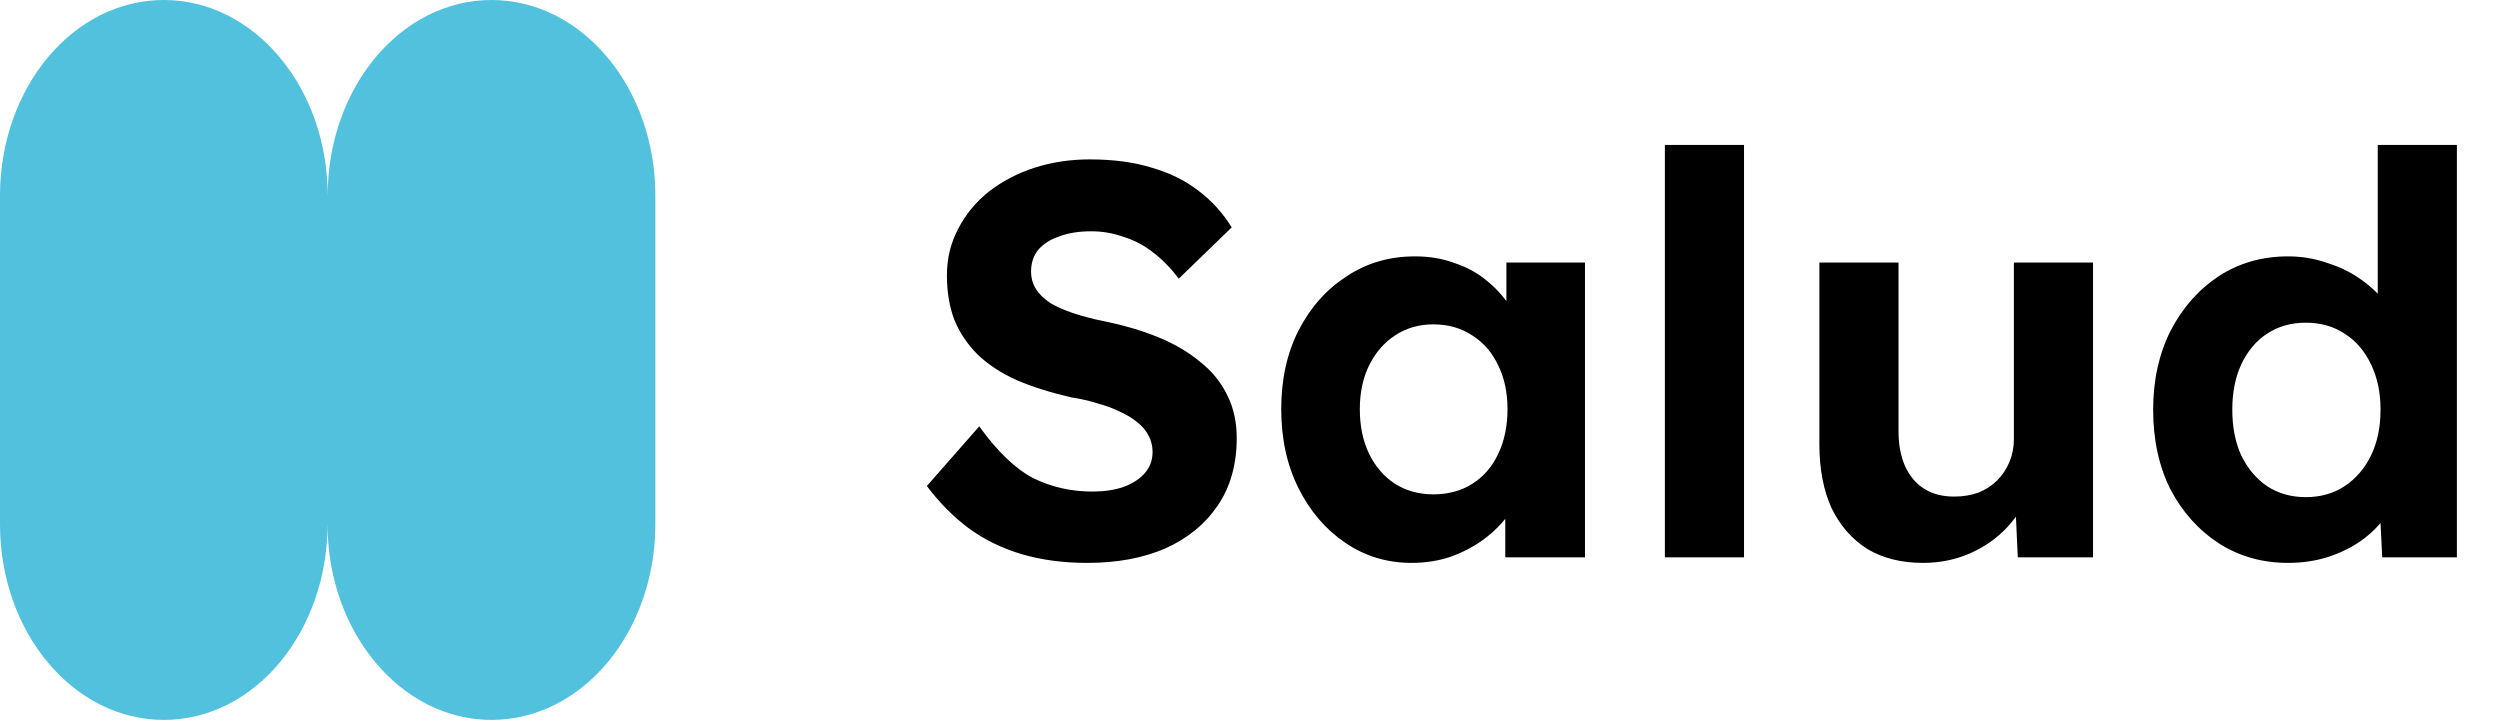 <svg width="314" height="91" viewBox="0 0 314 91" fill="none" xmlns="http://www.w3.org/2000/svg">
<path d="M82.313 24.568V65.852C82.313 72.644 79.997 78.782 76.284 83.239C72.554 87.679 67.409 90.42 61.717 90.42C50.367 90.42 41.139 79.418 41.139 65.852C41.139 72.644 38.823 78.782 35.11 83.239C31.398 87.679 26.253 90.42 20.561 90.42C9.211 90.42 0 79.418 0 65.852V24.568C0 17.776 2.316 11.639 6.028 7.181C9.759 2.742 14.886 0 20.578 0C31.946 0 41.156 11.002 41.156 24.568C41.156 17.776 43.472 11.639 47.185 7.181C50.915 2.742 56.06 0 61.734 0C73.102 0 82.313 11.002 82.313 24.568Z" fill="#52C1DD"/>
<path d="M136.573 70.7C133.539 70.7 130.763 70.327 128.243 69.58C125.769 68.833 123.553 67.737 121.593 66.29C119.679 64.843 117.953 63.093 116.413 61.04L122.993 53.55C125.279 56.723 127.543 58.893 129.783 60.06C132.069 61.18 134.543 61.74 137.203 61.74C138.649 61.74 139.933 61.553 141.053 61.18C142.219 60.76 143.129 60.177 143.783 59.43C144.436 58.683 144.763 57.797 144.763 56.77C144.763 56.023 144.599 55.347 144.273 54.74C143.946 54.087 143.479 53.527 142.873 53.06C142.266 52.547 141.543 52.103 140.703 51.73C139.863 51.31 138.929 50.96 137.903 50.68C136.876 50.353 135.756 50.097 134.543 49.91C131.929 49.303 129.643 48.58 127.683 47.74C125.723 46.853 124.089 45.78 122.783 44.52C121.476 43.213 120.496 41.743 119.843 40.11C119.236 38.477 118.933 36.633 118.933 34.58C118.933 32.48 119.399 30.543 120.333 28.77C121.266 26.95 122.549 25.387 124.183 24.08C125.863 22.773 127.776 21.77 129.923 21.07C132.116 20.37 134.426 20.02 136.853 20.02C139.839 20.02 142.453 20.37 144.693 21.07C146.933 21.723 148.869 22.68 150.503 23.94C152.183 25.2 153.583 26.74 154.703 28.56L148.053 35C147.073 33.693 145.999 32.597 144.833 31.71C143.713 30.823 142.476 30.17 141.123 29.75C139.816 29.283 138.463 29.05 137.063 29.05C135.523 29.05 134.193 29.26 133.073 29.68C131.953 30.053 131.066 30.613 130.413 31.36C129.806 32.107 129.503 33.017 129.503 34.09C129.503 34.93 129.713 35.677 130.133 36.33C130.553 36.983 131.159 37.567 131.953 38.08C132.746 38.547 133.703 38.967 134.823 39.34C135.943 39.713 137.179 40.04 138.533 40.32C141.099 40.833 143.409 41.51 145.463 42.35C147.516 43.19 149.266 44.217 150.713 45.43C152.206 46.597 153.349 47.997 154.143 49.63C154.936 51.217 155.333 53.013 155.333 55.02C155.333 58.333 154.539 61.157 152.953 63.49C151.366 65.823 149.173 67.62 146.373 68.88C143.573 70.093 140.306 70.7 136.573 70.7ZM177.303 70.7C174.223 70.7 171.446 69.86 168.973 68.18C166.5 66.5 164.54 64.213 163.093 61.32C161.646 58.427 160.923 55.113 160.923 51.38C160.923 47.647 161.646 44.357 163.093 41.51C164.586 38.617 166.593 36.353 169.113 34.72C171.633 33.04 174.503 32.2 177.723 32.2C179.543 32.2 181.2 32.48 182.693 33.04C184.233 33.553 185.563 34.277 186.683 35.21C187.85 36.143 188.83 37.217 189.623 38.43C190.416 39.643 190.976 40.95 191.303 42.35L189.203 42V32.97H199.073V70H189.063V61.11L191.303 60.9C190.93 62.207 190.323 63.443 189.483 64.61C188.643 65.777 187.593 66.827 186.333 67.76C185.12 68.647 183.743 69.37 182.203 69.93C180.663 70.443 179.03 70.7 177.303 70.7ZM180.033 62.09C181.9 62.09 183.533 61.647 184.933 60.76C186.333 59.873 187.406 58.637 188.153 57.05C188.946 55.417 189.343 53.527 189.343 51.38C189.343 49.28 188.946 47.437 188.153 45.85C187.406 44.263 186.333 43.027 184.933 42.14C183.533 41.207 181.9 40.74 180.033 40.74C178.213 40.74 176.603 41.207 175.203 42.14C173.85 43.027 172.776 44.263 171.983 45.85C171.19 47.437 170.793 49.28 170.793 51.38C170.793 53.527 171.19 55.417 171.983 57.05C172.776 58.637 173.85 59.873 175.203 60.76C176.603 61.647 178.213 62.09 180.033 62.09ZM209.109 70V18.2H219.049V70H209.109ZM241.534 70.7C238.828 70.7 236.494 70.117 234.534 68.95C232.621 67.737 231.128 66.033 230.054 63.84C229.028 61.6 228.514 58.917 228.514 55.79V32.97H238.454V54.18C238.454 55.86 238.734 57.33 239.294 58.59C239.854 59.803 240.648 60.737 241.674 61.39C242.701 62.043 243.961 62.37 245.454 62.37C246.528 62.37 247.531 62.207 248.464 61.88C249.398 61.507 250.191 60.993 250.844 60.34C251.498 59.687 252.011 58.917 252.384 58.03C252.758 57.143 252.944 56.187 252.944 55.16V32.97H262.884V70H253.434L253.084 62.37L254.904 61.53C254.344 63.257 253.411 64.82 252.104 66.22C250.798 67.62 249.234 68.717 247.414 69.51C245.594 70.303 243.634 70.7 241.534 70.7ZM287.376 70.7C284.156 70.7 281.263 69.883 278.696 68.25C276.13 66.57 274.1 64.307 272.606 61.46C271.16 58.567 270.436 55.23 270.436 51.45C270.436 47.763 271.16 44.473 272.606 41.58C274.1 38.687 276.106 36.4 278.626 34.72C281.193 33.04 284.11 32.2 287.376 32.2C289.103 32.2 290.76 32.48 292.346 33.04C293.98 33.553 295.426 34.277 296.686 35.21C297.993 36.143 299.043 37.193 299.836 38.36C300.63 39.48 301.073 40.67 301.166 41.93L298.646 42.35V18.2H308.586V70H299.206L298.786 61.46L300.746 61.67C300.653 62.837 300.233 63.957 299.486 65.03C298.74 66.103 297.736 67.083 296.476 67.97C295.263 68.81 293.863 69.487 292.276 70C290.736 70.467 289.103 70.7 287.376 70.7ZM289.616 62.44C291.483 62.44 293.116 61.973 294.516 61.04C295.916 60.107 297.013 58.823 297.806 57.19C298.6 55.557 298.996 53.643 298.996 51.45C298.996 49.303 298.6 47.413 297.806 45.78C297.013 44.1 295.916 42.817 294.516 41.93C293.116 40.997 291.483 40.53 289.616 40.53C287.75 40.53 286.116 40.997 284.716 41.93C283.363 42.817 282.29 44.1 281.496 45.78C280.75 47.413 280.376 49.303 280.376 51.45C280.376 53.643 280.75 55.557 281.496 57.19C282.29 58.823 283.363 60.107 284.716 61.04C286.116 61.973 287.75 62.44 289.616 62.44Z" fill="black"/>
</svg>
